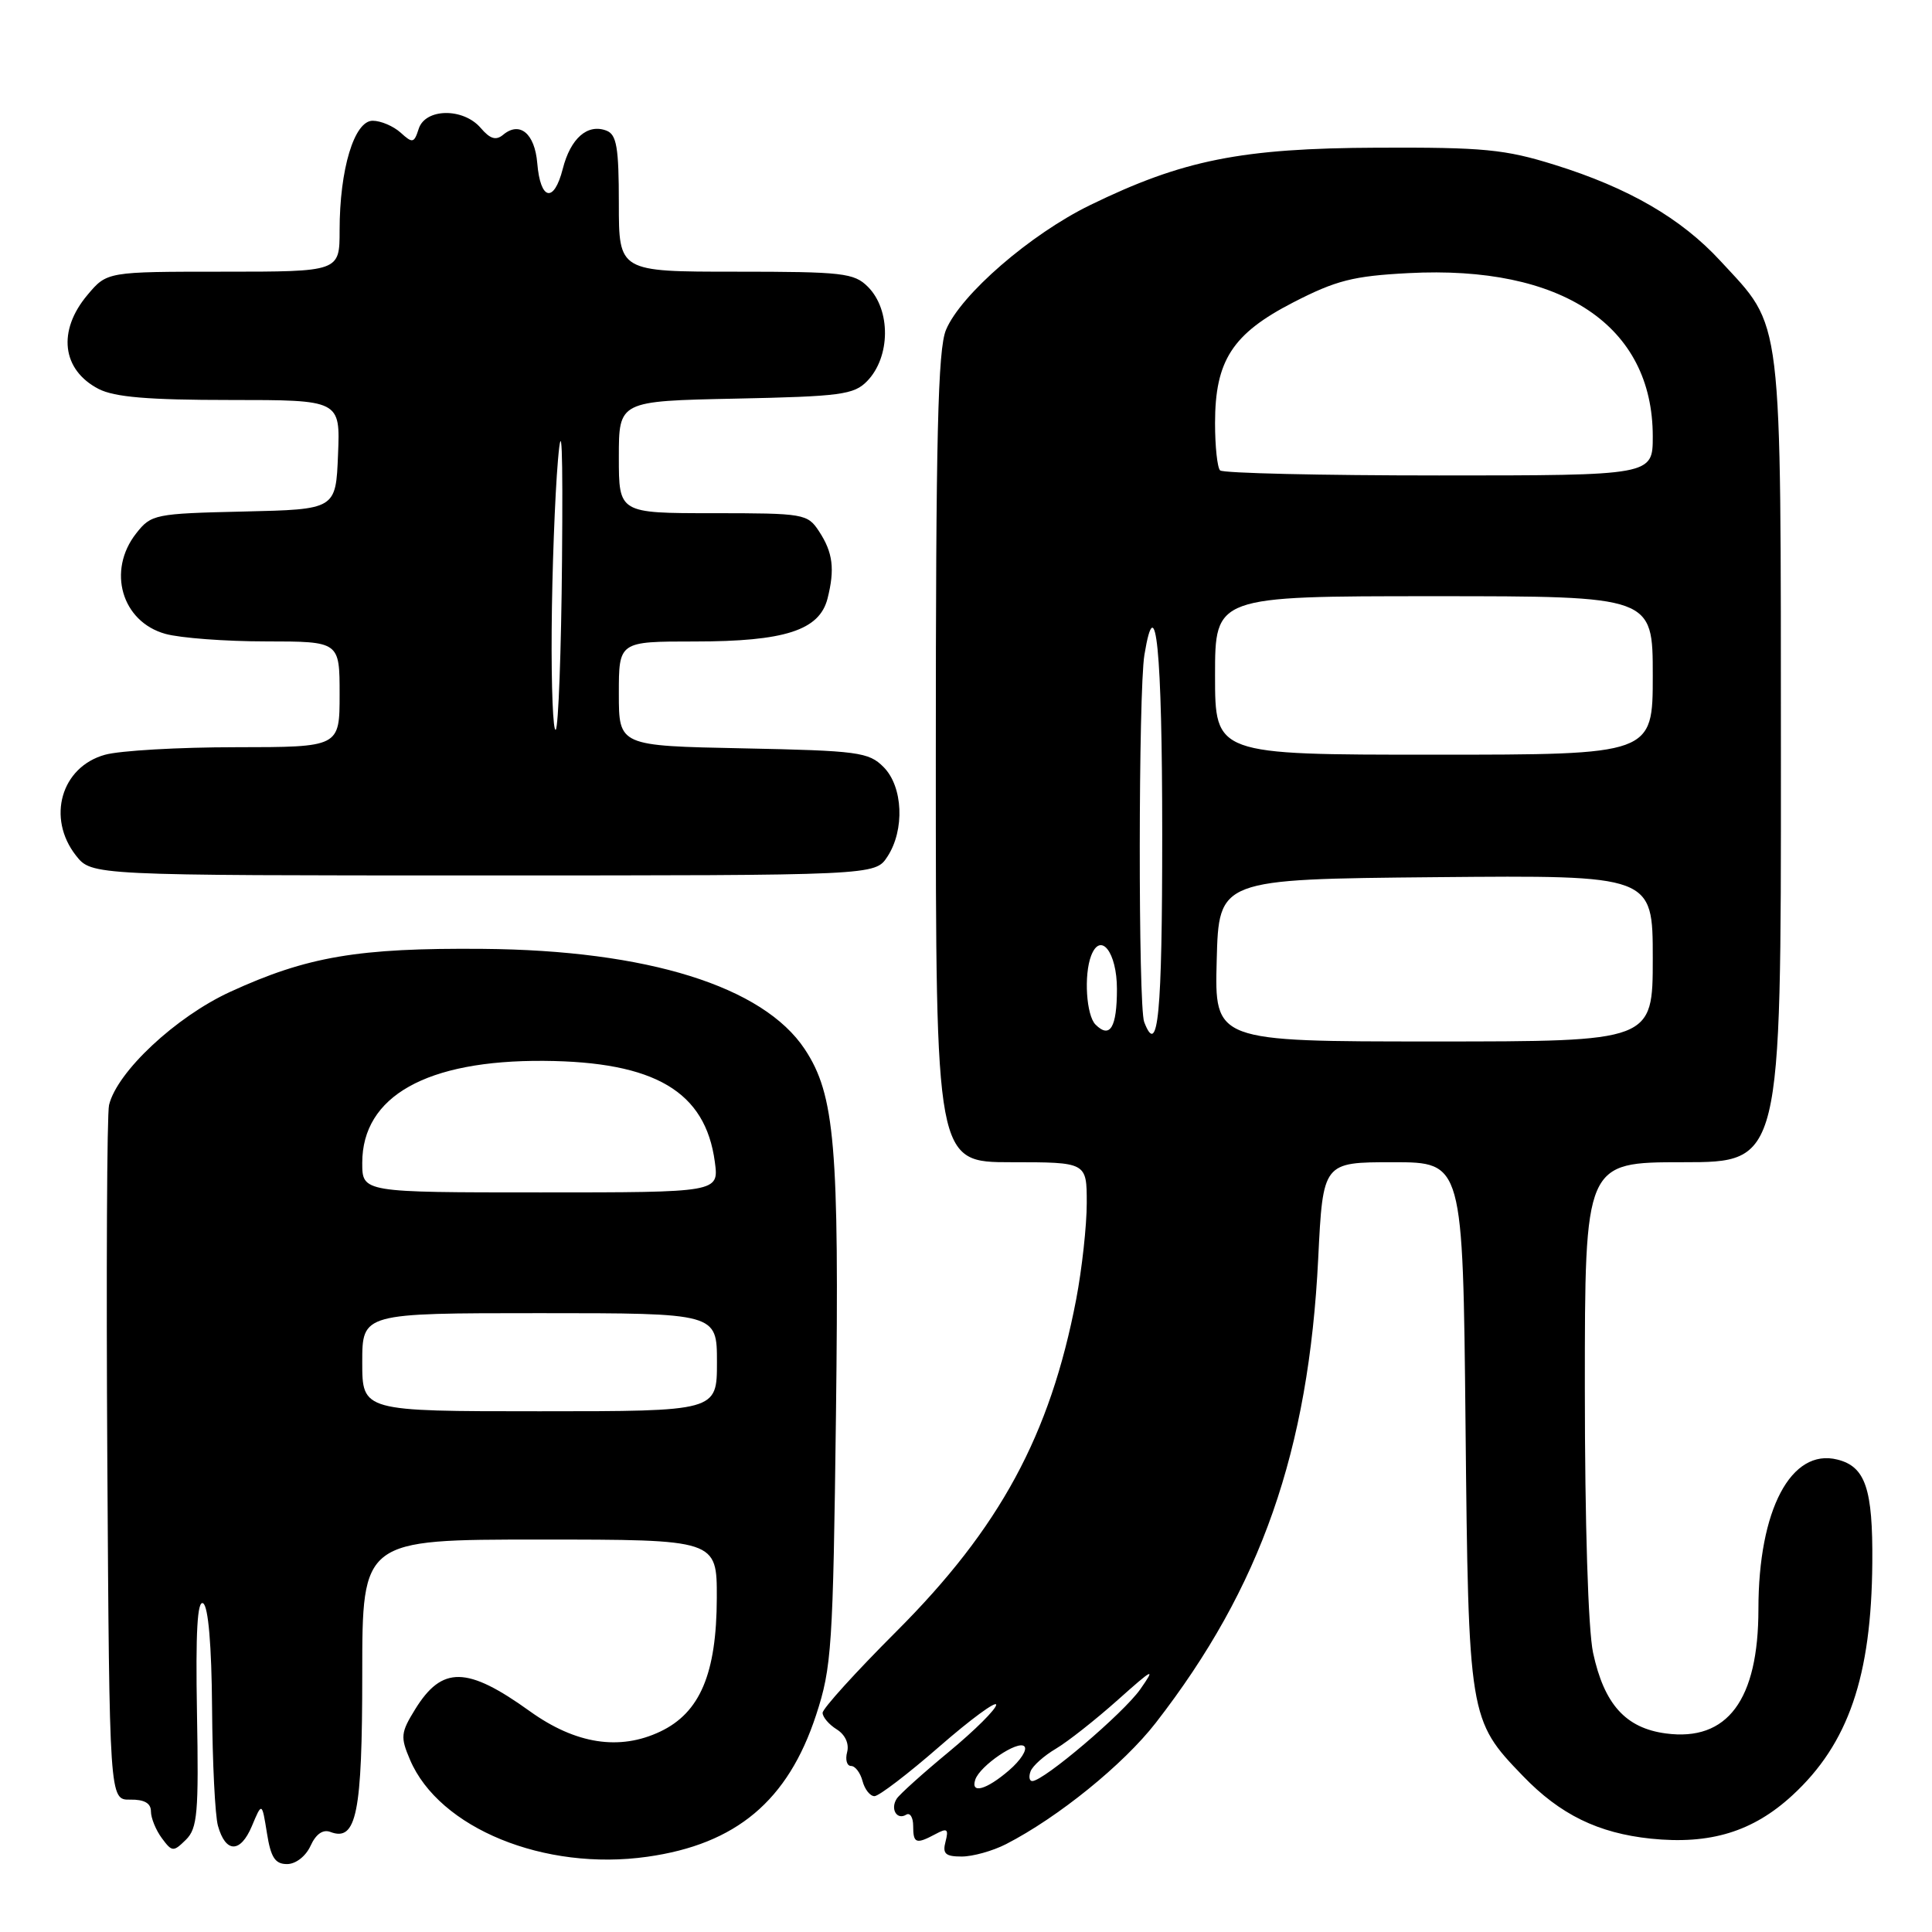 <?xml version="1.0" encoding="UTF-8" standalone="no"?>
<!DOCTYPE svg PUBLIC "-//W3C//DTD SVG 1.1//EN" "http://www.w3.org/Graphics/SVG/1.1/DTD/svg11.dtd" >
<svg xmlns="http://www.w3.org/2000/svg" xmlns:xlink="http://www.w3.org/1999/xlink" version="1.1" viewBox="0 0 256 256">
 <g >
 <path fill="currentColor"
d=" M 41.15 244.58 C 41.86 243.02 42.79 242.37 43.77 242.74 C 47.24 244.07 48.00 240.30 48.00 221.81 C 48.00 204.00 48.00 204.00 71.50 204.00 C 95.00 204.00 95.00 204.00 94.98 211.75 C 94.95 221.76 92.76 226.94 87.49 229.44 C 82.08 232.01 76.27 231.10 70.21 226.75 C 61.89 220.77 58.58 220.71 55.01 226.49 C 53.10 229.58 53.04 230.16 54.33 233.18 C 58.19 242.25 72.15 247.96 85.77 246.03 C 97.55 244.37 104.41 238.61 108.13 227.27 C 110.21 220.95 110.38 218.28 110.77 187.46 C 111.21 151.87 110.63 145.06 106.64 139.03 C 101.12 130.69 85.78 125.91 64.00 125.73 C 47.45 125.59 40.70 126.74 30.49 131.43 C 23.31 134.73 15.52 142.00 14.45 146.42 C 14.17 147.56 14.07 168.75 14.22 193.50 C 14.50 238.50 14.50 238.50 17.25 238.46 C 19.12 238.43 20.00 238.93 20.00 240.02 C 20.00 240.90 20.65 242.49 21.44 243.56 C 22.80 245.40 22.97 245.41 24.63 243.78 C 26.17 242.26 26.34 240.23 26.10 226.92 C 25.91 216.24 26.15 211.98 26.92 212.45 C 27.60 212.87 28.04 218.02 28.10 226.31 C 28.15 233.56 28.50 240.59 28.88 241.93 C 29.89 245.55 31.85 245.58 33.37 241.98 C 34.71 238.78 34.71 238.78 35.37 242.89 C 35.88 246.12 36.45 247.00 38.03 247.00 C 39.19 247.00 40.51 245.97 41.15 244.58 Z  M 133.30 244.36 C 140.20 240.82 148.85 233.81 153.14 228.29 C 167.08 210.34 173.41 192.25 174.67 166.75 C 175.30 154.00 175.30 154.00 184.57 154.00 C 193.84 154.00 193.84 154.00 194.19 188.75 C 194.58 227.57 194.63 227.91 201.80 235.33 C 206.72 240.44 211.76 242.90 218.74 243.63 C 226.61 244.44 232.27 242.71 237.50 237.89 C 244.92 231.06 247.98 222.15 248.09 207.05 C 248.17 197.26 247.18 194.33 243.46 193.40 C 237.33 191.86 233.00 200.06 233.00 213.21 C 233.00 225.26 228.89 230.78 220.73 229.69 C 215.40 228.98 212.56 225.82 211.09 219.00 C 210.44 215.95 210.00 201.87 210.00 183.95 C 210.00 154.00 210.00 154.00 223.00 154.00 C 236.00 154.00 236.00 154.00 235.98 100.75 C 235.95 40.63 236.32 43.64 227.95 34.56 C 222.76 28.93 215.79 24.89 206.00 21.84 C 199.40 19.78 196.58 19.51 182.50 19.57 C 164.48 19.64 156.72 21.19 144.44 27.18 C 136.56 31.02 127.30 39.03 125.35 43.71 C 124.27 46.28 124.00 57.80 124.00 100.47 C 124.00 154.00 124.00 154.00 134.00 154.00 C 144.00 154.00 144.00 154.00 144.00 159.41 C 144.00 162.39 143.37 168.13 142.60 172.17 C 139.15 190.16 132.49 202.47 118.75 216.20 C 113.39 221.56 109.00 226.40 109.00 226.96 C 109.00 227.52 109.84 228.51 110.87 229.15 C 111.99 229.85 112.54 231.05 112.25 232.16 C 111.98 233.17 112.22 234.00 112.77 234.00 C 113.32 234.00 114.00 234.90 114.29 236.00 C 114.58 237.10 115.29 238.00 115.87 238.00 C 116.46 238.00 120.33 235.04 124.47 231.43 C 128.61 227.82 132.00 225.33 132.00 225.89 C 132.00 226.46 129.19 229.26 125.75 232.11 C 122.31 234.95 119.19 237.76 118.82 238.34 C 117.94 239.70 118.84 241.21 120.07 240.46 C 120.58 240.14 121.00 240.81 121.00 241.94 C 121.00 244.27 121.37 244.41 123.97 243.02 C 125.51 242.19 125.72 242.35 125.29 244.02 C 124.86 245.63 125.27 246.00 127.43 246.00 C 128.90 246.00 131.54 245.26 133.30 244.36 Z  M 117.58 113.52 C 119.91 109.97 119.66 104.22 117.07 101.63 C 115.11 99.66 113.70 99.47 98.47 99.16 C 82.00 98.83 82.00 98.83 82.00 91.91 C 82.00 85.00 82.00 85.00 92.03 85.00 C 103.99 85.00 108.57 83.52 109.65 79.32 C 110.64 75.41 110.37 73.21 108.53 70.41 C 107.00 68.08 106.56 68.00 94.48 68.00 C 82.00 68.00 82.00 68.00 82.00 60.57 C 82.00 53.14 82.00 53.14 97.47 52.82 C 111.39 52.53 113.15 52.30 114.90 50.50 C 118.01 47.30 118.06 41.06 115.00 38.00 C 113.17 36.17 111.67 36.00 97.50 36.00 C 82.00 36.00 82.00 36.00 82.00 26.97 C 82.00 19.53 81.71 17.83 80.36 17.31 C 77.85 16.35 75.60 18.32 74.57 22.37 C 73.40 26.96 71.60 26.56 71.19 21.62 C 70.86 17.68 68.87 16.03 66.68 17.85 C 65.72 18.65 64.95 18.42 63.70 16.96 C 61.39 14.26 56.35 14.33 55.48 17.07 C 54.87 18.97 54.67 19.02 53.08 17.57 C 52.12 16.71 50.46 16.00 49.38 16.00 C 46.94 16.00 45.00 22.43 45.00 30.51 C 45.00 36.00 45.00 36.00 29.59 36.00 C 14.18 36.00 14.18 36.00 11.59 39.08 C 7.58 43.84 8.20 49.02 13.07 51.54 C 15.18 52.62 19.64 53.00 30.49 53.00 C 45.09 53.00 45.09 53.00 44.79 60.25 C 44.50 67.50 44.50 67.50 32.30 67.78 C 20.50 68.05 20.03 68.15 18.05 70.67 C 14.16 75.61 16.12 82.38 21.91 83.99 C 23.88 84.54 29.89 84.99 35.25 84.99 C 45.00 85.00 45.00 85.00 45.00 92.00 C 45.00 99.00 45.00 99.00 31.25 99.01 C 23.69 99.01 15.88 99.46 13.91 100.01 C 8.10 101.62 6.16 108.39 10.07 113.37 C 12.15 116.00 12.15 116.00 64.05 116.00 C 115.95 116.00 115.95 116.00 117.58 113.52 Z  M 48.00 180.50 C 48.00 174.00 48.00 174.00 71.50 174.00 C 95.00 174.00 95.00 174.00 95.00 180.50 C 95.00 187.00 95.00 187.00 71.50 187.00 C 48.00 187.00 48.00 187.00 48.00 180.50 Z  M 48.00 154.08 C 48.00 145.25 56.53 140.46 72.06 140.57 C 86.78 140.68 93.47 144.63 94.72 153.96 C 95.26 158.00 95.26 158.00 71.63 158.00 C 48.00 158.00 48.00 158.00 48.00 154.08 Z  M 129.23 235.81 C 129.85 233.96 134.88 230.55 135.73 231.40 C 136.16 231.82 135.24 233.26 133.69 234.59 C 130.69 237.17 128.58 237.75 129.23 235.81 Z  M 136.56 234.70 C 136.84 233.98 138.34 232.64 139.90 231.72 C 141.46 230.80 145.14 227.90 148.09 225.27 C 152.84 221.03 153.17 220.87 151.09 223.84 C 148.85 227.02 138.29 236.00 136.78 236.00 C 136.39 236.00 136.29 235.41 136.56 234.70 Z  M 161.22 127.25 C 161.50 116.50 161.50 116.50 190.25 116.23 C 219.00 115.97 219.00 115.97 219.00 126.98 C 219.00 138.00 219.00 138.00 189.97 138.00 C 160.93 138.00 160.93 138.00 161.22 127.25 Z  M 145.16 135.76 C 143.94 134.54 143.60 129.21 144.58 126.64 C 145.83 123.39 148.00 126.18 148.00 131.05 C 148.00 136.15 147.08 137.68 145.16 135.76 Z  M 151.61 135.42 C 150.81 133.35 150.84 91.60 151.64 86.77 C 153.15 77.60 154.00 86.12 154.00 110.56 C 154.00 134.52 153.45 140.22 151.61 135.42 Z  M 161.00 89.50 C 161.00 79.00 161.00 79.00 190.00 79.00 C 219.00 79.00 219.00 79.00 219.00 89.50 C 219.00 100.00 219.00 100.00 190.00 100.00 C 161.00 100.00 161.00 100.00 161.00 89.50 Z  M 161.67 62.33 C 161.30 61.97 161.00 59.15 161.00 56.07 C 161.00 47.77 163.30 44.22 171.36 40.07 C 177.04 37.15 179.30 36.57 186.63 36.19 C 206.99 35.12 219.00 43.15 219.00 57.82 C 219.00 63.00 219.00 63.00 190.67 63.00 C 175.08 63.00 162.03 62.70 161.67 62.33 Z  M 73.10 83.42 C 73.15 75.76 73.53 65.67 73.93 61.00 C 74.43 55.15 74.60 59.28 74.47 74.28 C 74.37 86.25 73.99 96.34 73.64 96.69 C 73.29 97.05 73.04 91.07 73.10 83.42 Z "/>
</g>
</svg>